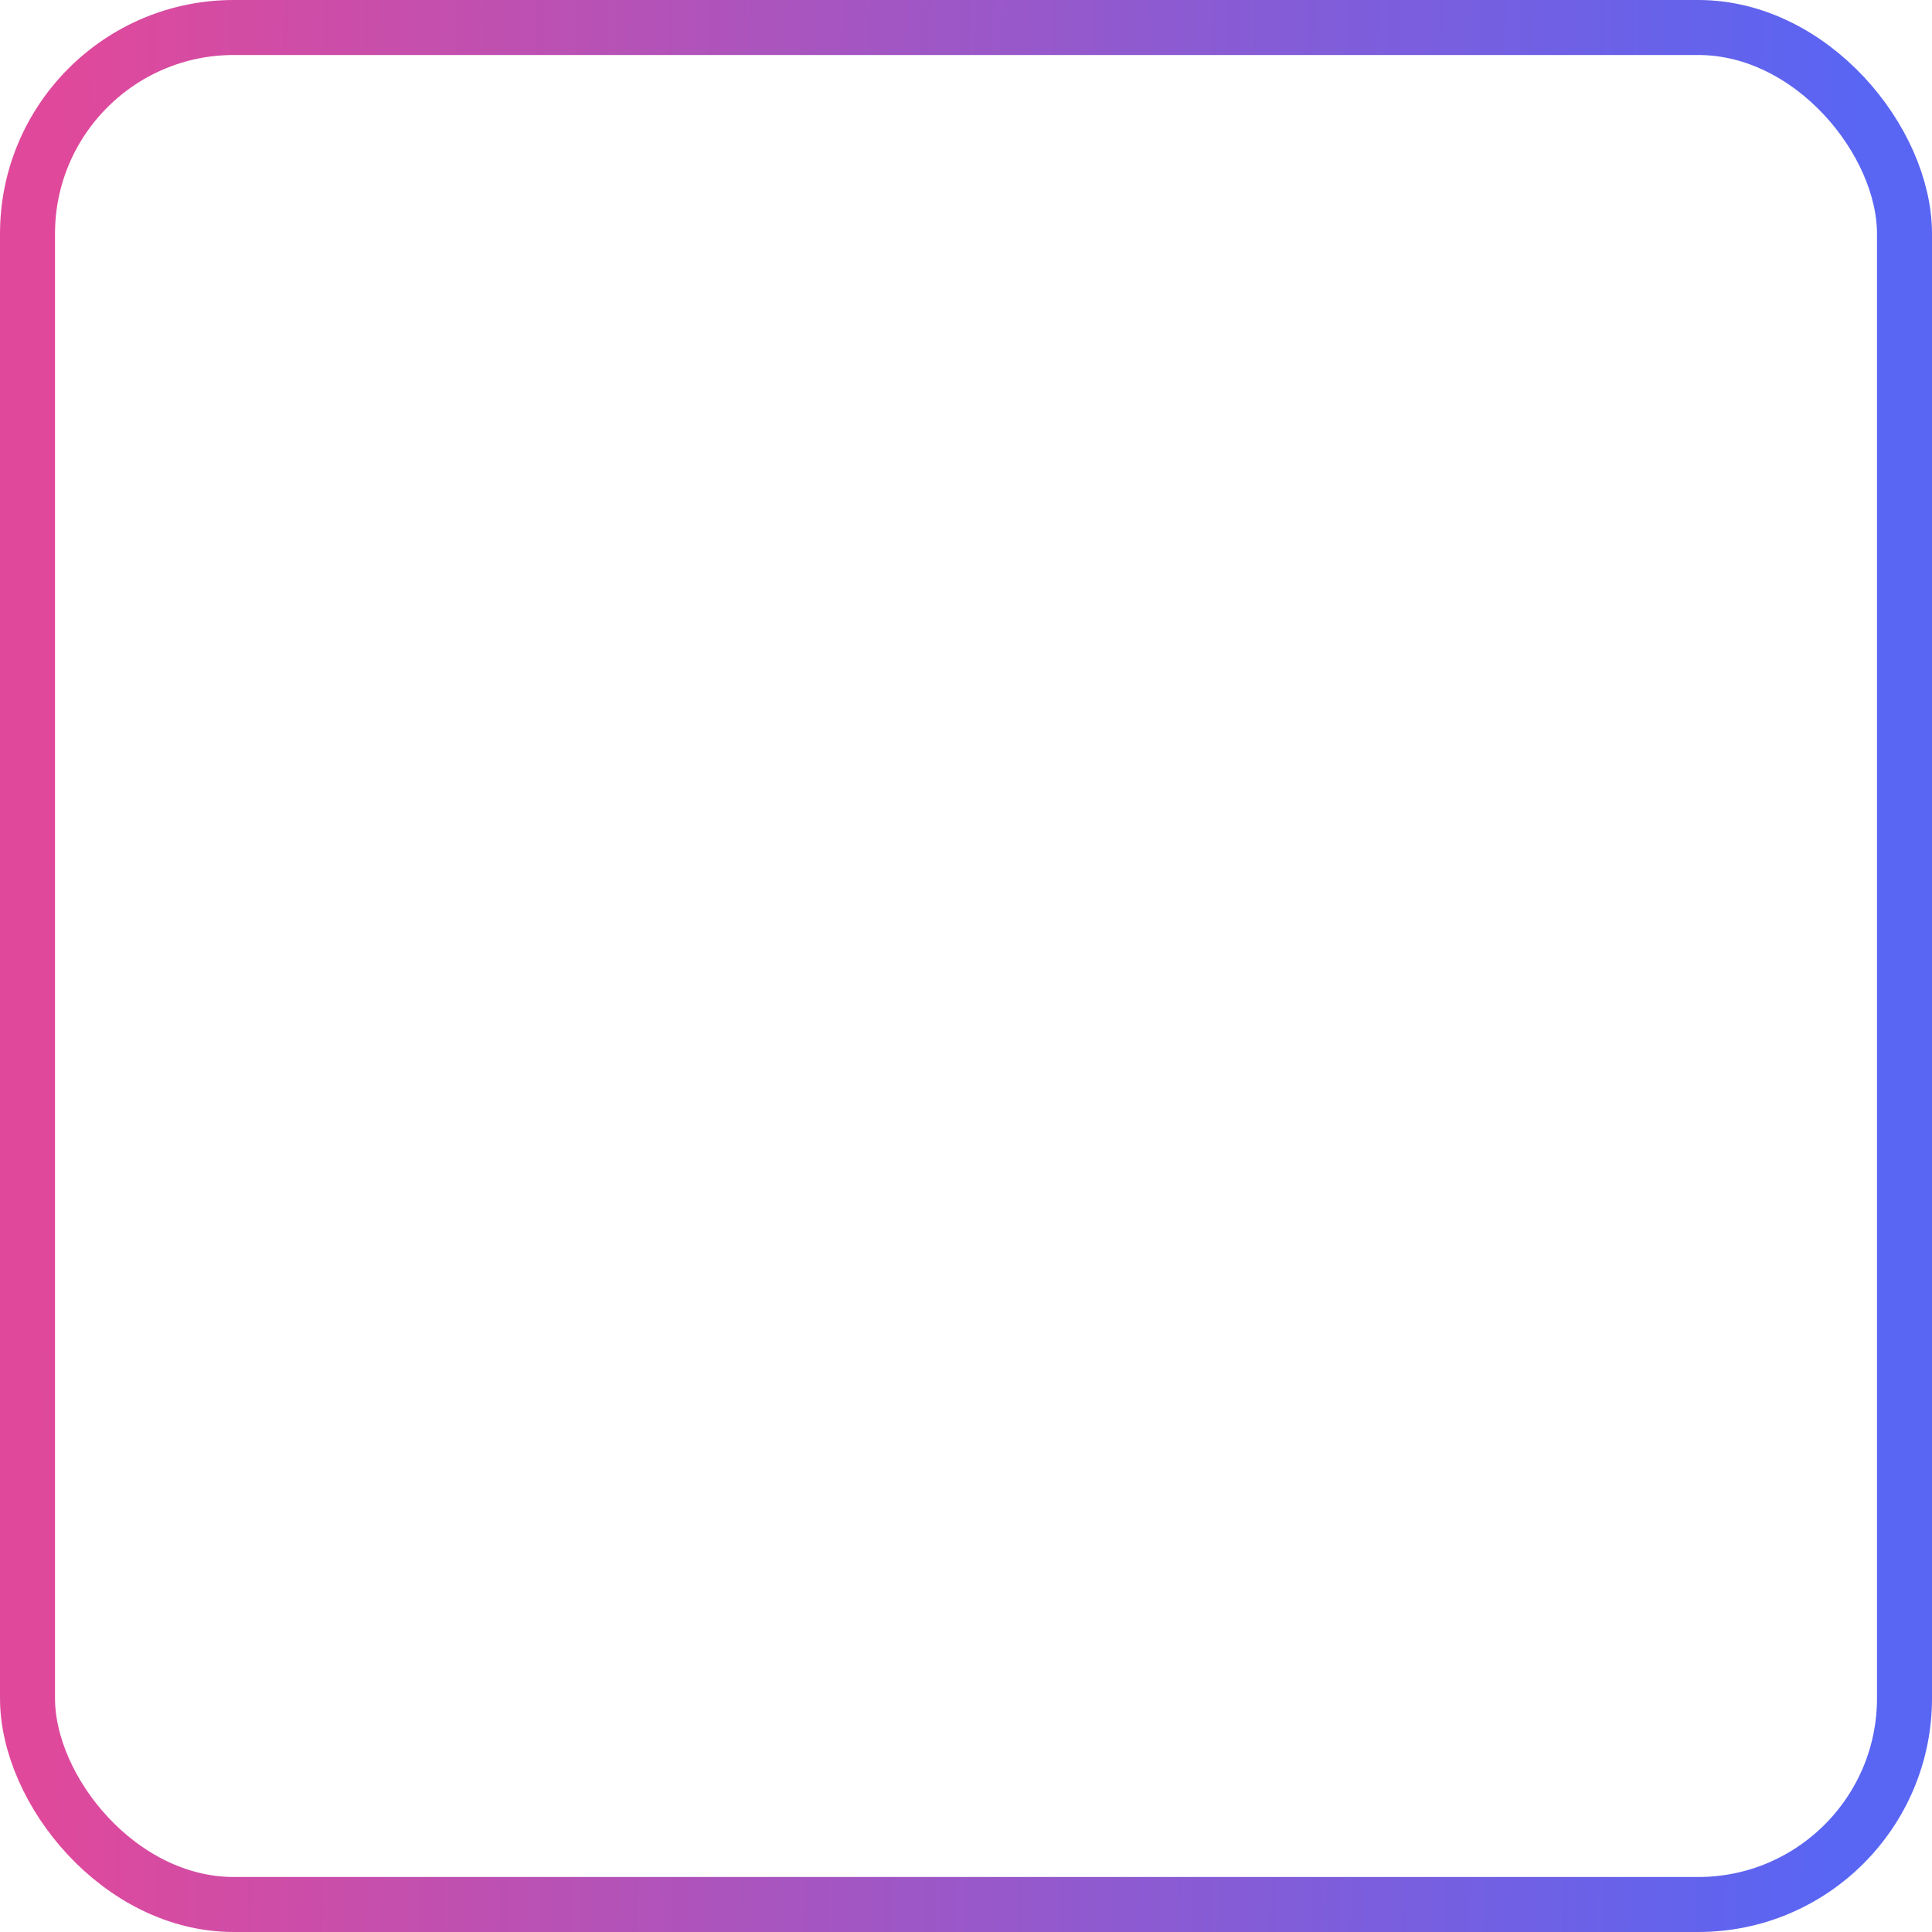 <svg width="281" height="281" viewBox="0 0 281 281" fill="none" xmlns="http://www.w3.org/2000/svg">
<rect x="4" y="4" width="273" height="273" rx="30" stroke="url(#paint0_linear_197_145)" stroke-width="8"/>
<defs>
<linearGradient id="paint0_linear_197_145" x1="8.99" y1="18.261" x2="269.9" y2="23.208" gradientUnits="userSpaceOnUse">
<stop stop-color="#E0499B"/>
<stop offset="1" stop-color="#5965F3"/>
</linearGradient>
</defs>
</svg>
